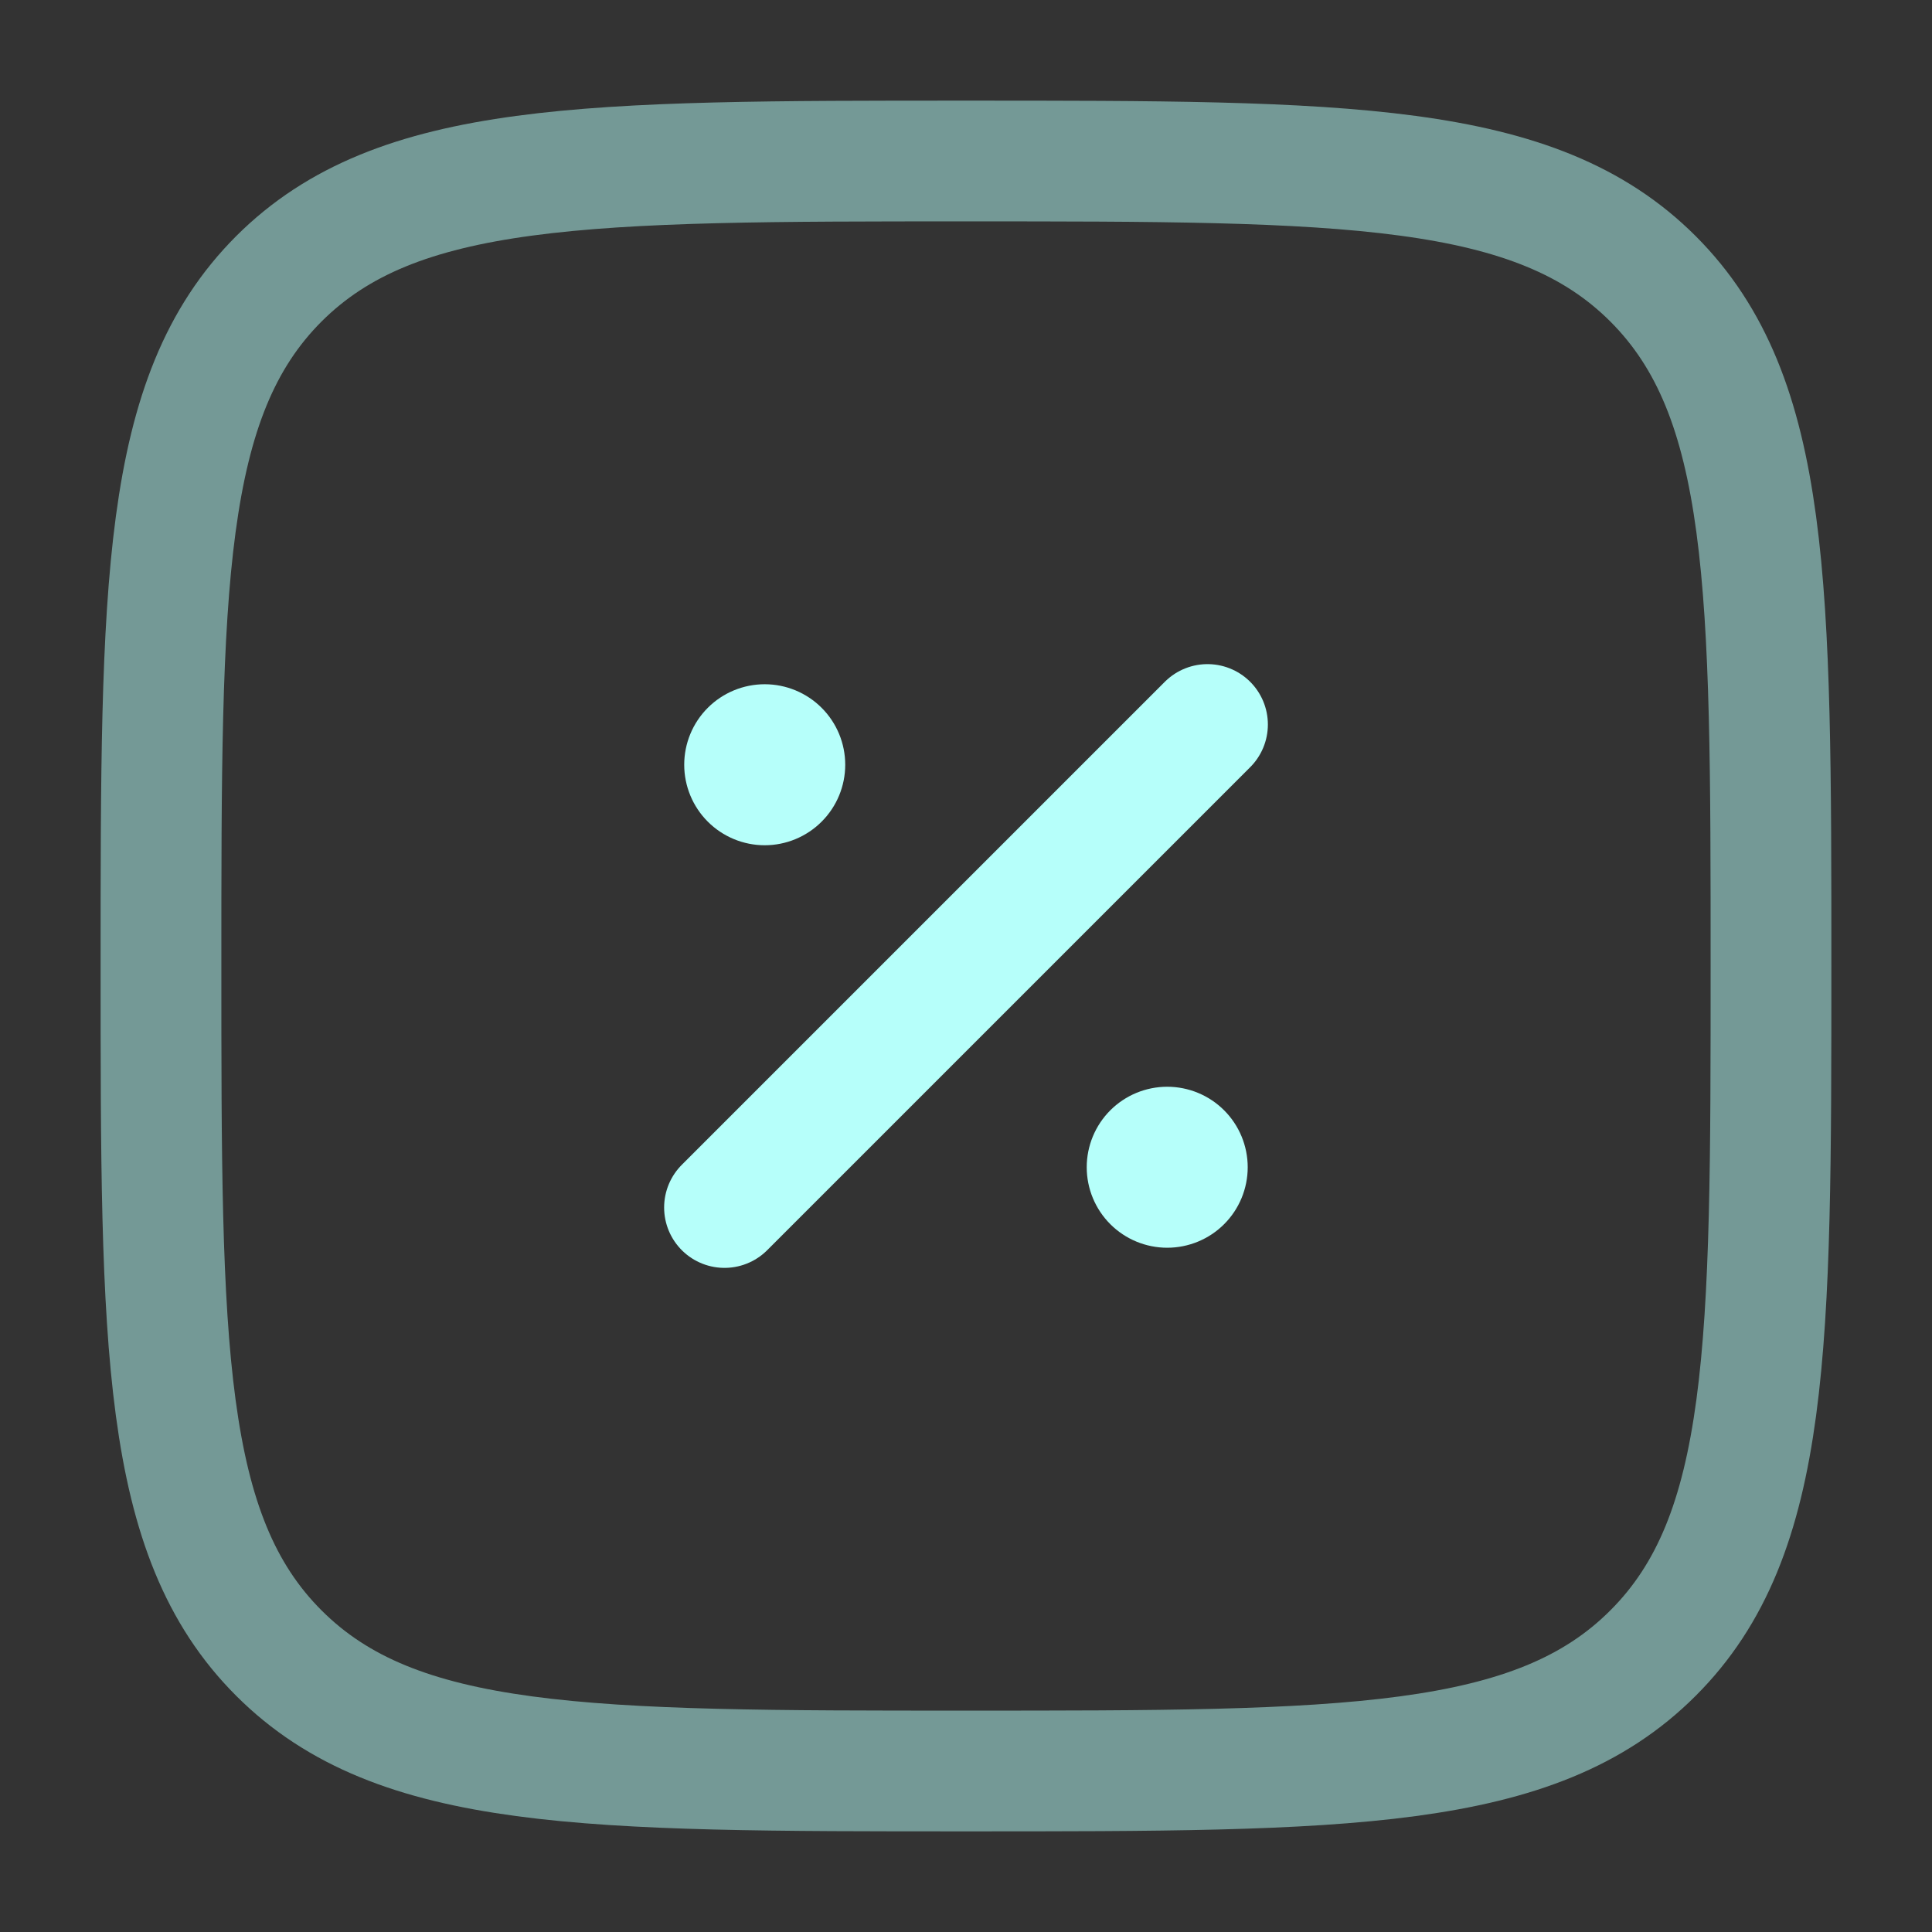 <svg width="80" height="80" viewBox="0 0 80 80" fill="none" xmlns="http://www.w3.org/2000/svg">
<rect x="0" y="0" width="80" height="80" fill="#333333" stroke="none"/>
<g id="solar:sale-square-line-duotone">
<g id="Group">
<path id="Vector" d="M30 50L50 30" stroke="#B6FFFA" stroke-width="5" stroke-linecap="round"/>
<path id="Vector_2" d="M51.665 48.333C51.665 49.217 51.314 50.065 50.689 50.69C50.064 51.315 49.216 51.666 48.332 51.666C47.448 51.666 46.6 51.315 45.975 50.69C45.35 50.065 44.999 49.217 44.999 48.333C44.999 47.449 45.35 46.601 45.975 45.976C46.6 45.351 47.448 45 48.332 45C49.216 45 50.064 45.351 50.689 45.976C51.314 46.601 51.665 47.449 51.665 48.333ZM34.999 31.666C34.999 32.55 34.648 33.398 34.022 34.023C33.397 34.648 32.549 35 31.665 35C30.781 35 29.933 34.648 29.308 34.023C28.683 33.398 28.332 32.55 28.332 31.666C28.332 30.782 28.683 29.934 29.308 29.309C29.933 28.684 30.781 28.333 31.665 28.333C32.549 28.333 33.397 28.684 34.022 29.309C34.648 29.934 34.999 30.782 34.999 31.666Z" fill="#B6FFFA"/>
<path id="Vector_3" opacity="0.5" d="M6.666 40C6.666 24.287 6.666 16.43 11.546 11.546C16.433 6.667 24.286 6.667 39.999 6.667C55.713 6.667 63.569 6.667 68.449 11.546C73.333 16.433 73.333 24.287 73.333 40C73.333 55.713 73.333 63.57 68.449 68.45C63.573 73.333 55.713 73.333 39.999 73.333C24.286 73.333 16.429 73.333 11.546 68.45C6.666 63.573 6.666 55.713 6.666 40Z" stroke="#B6FFFA" stroke-width="5"/>
</g>
</g>
</svg>
